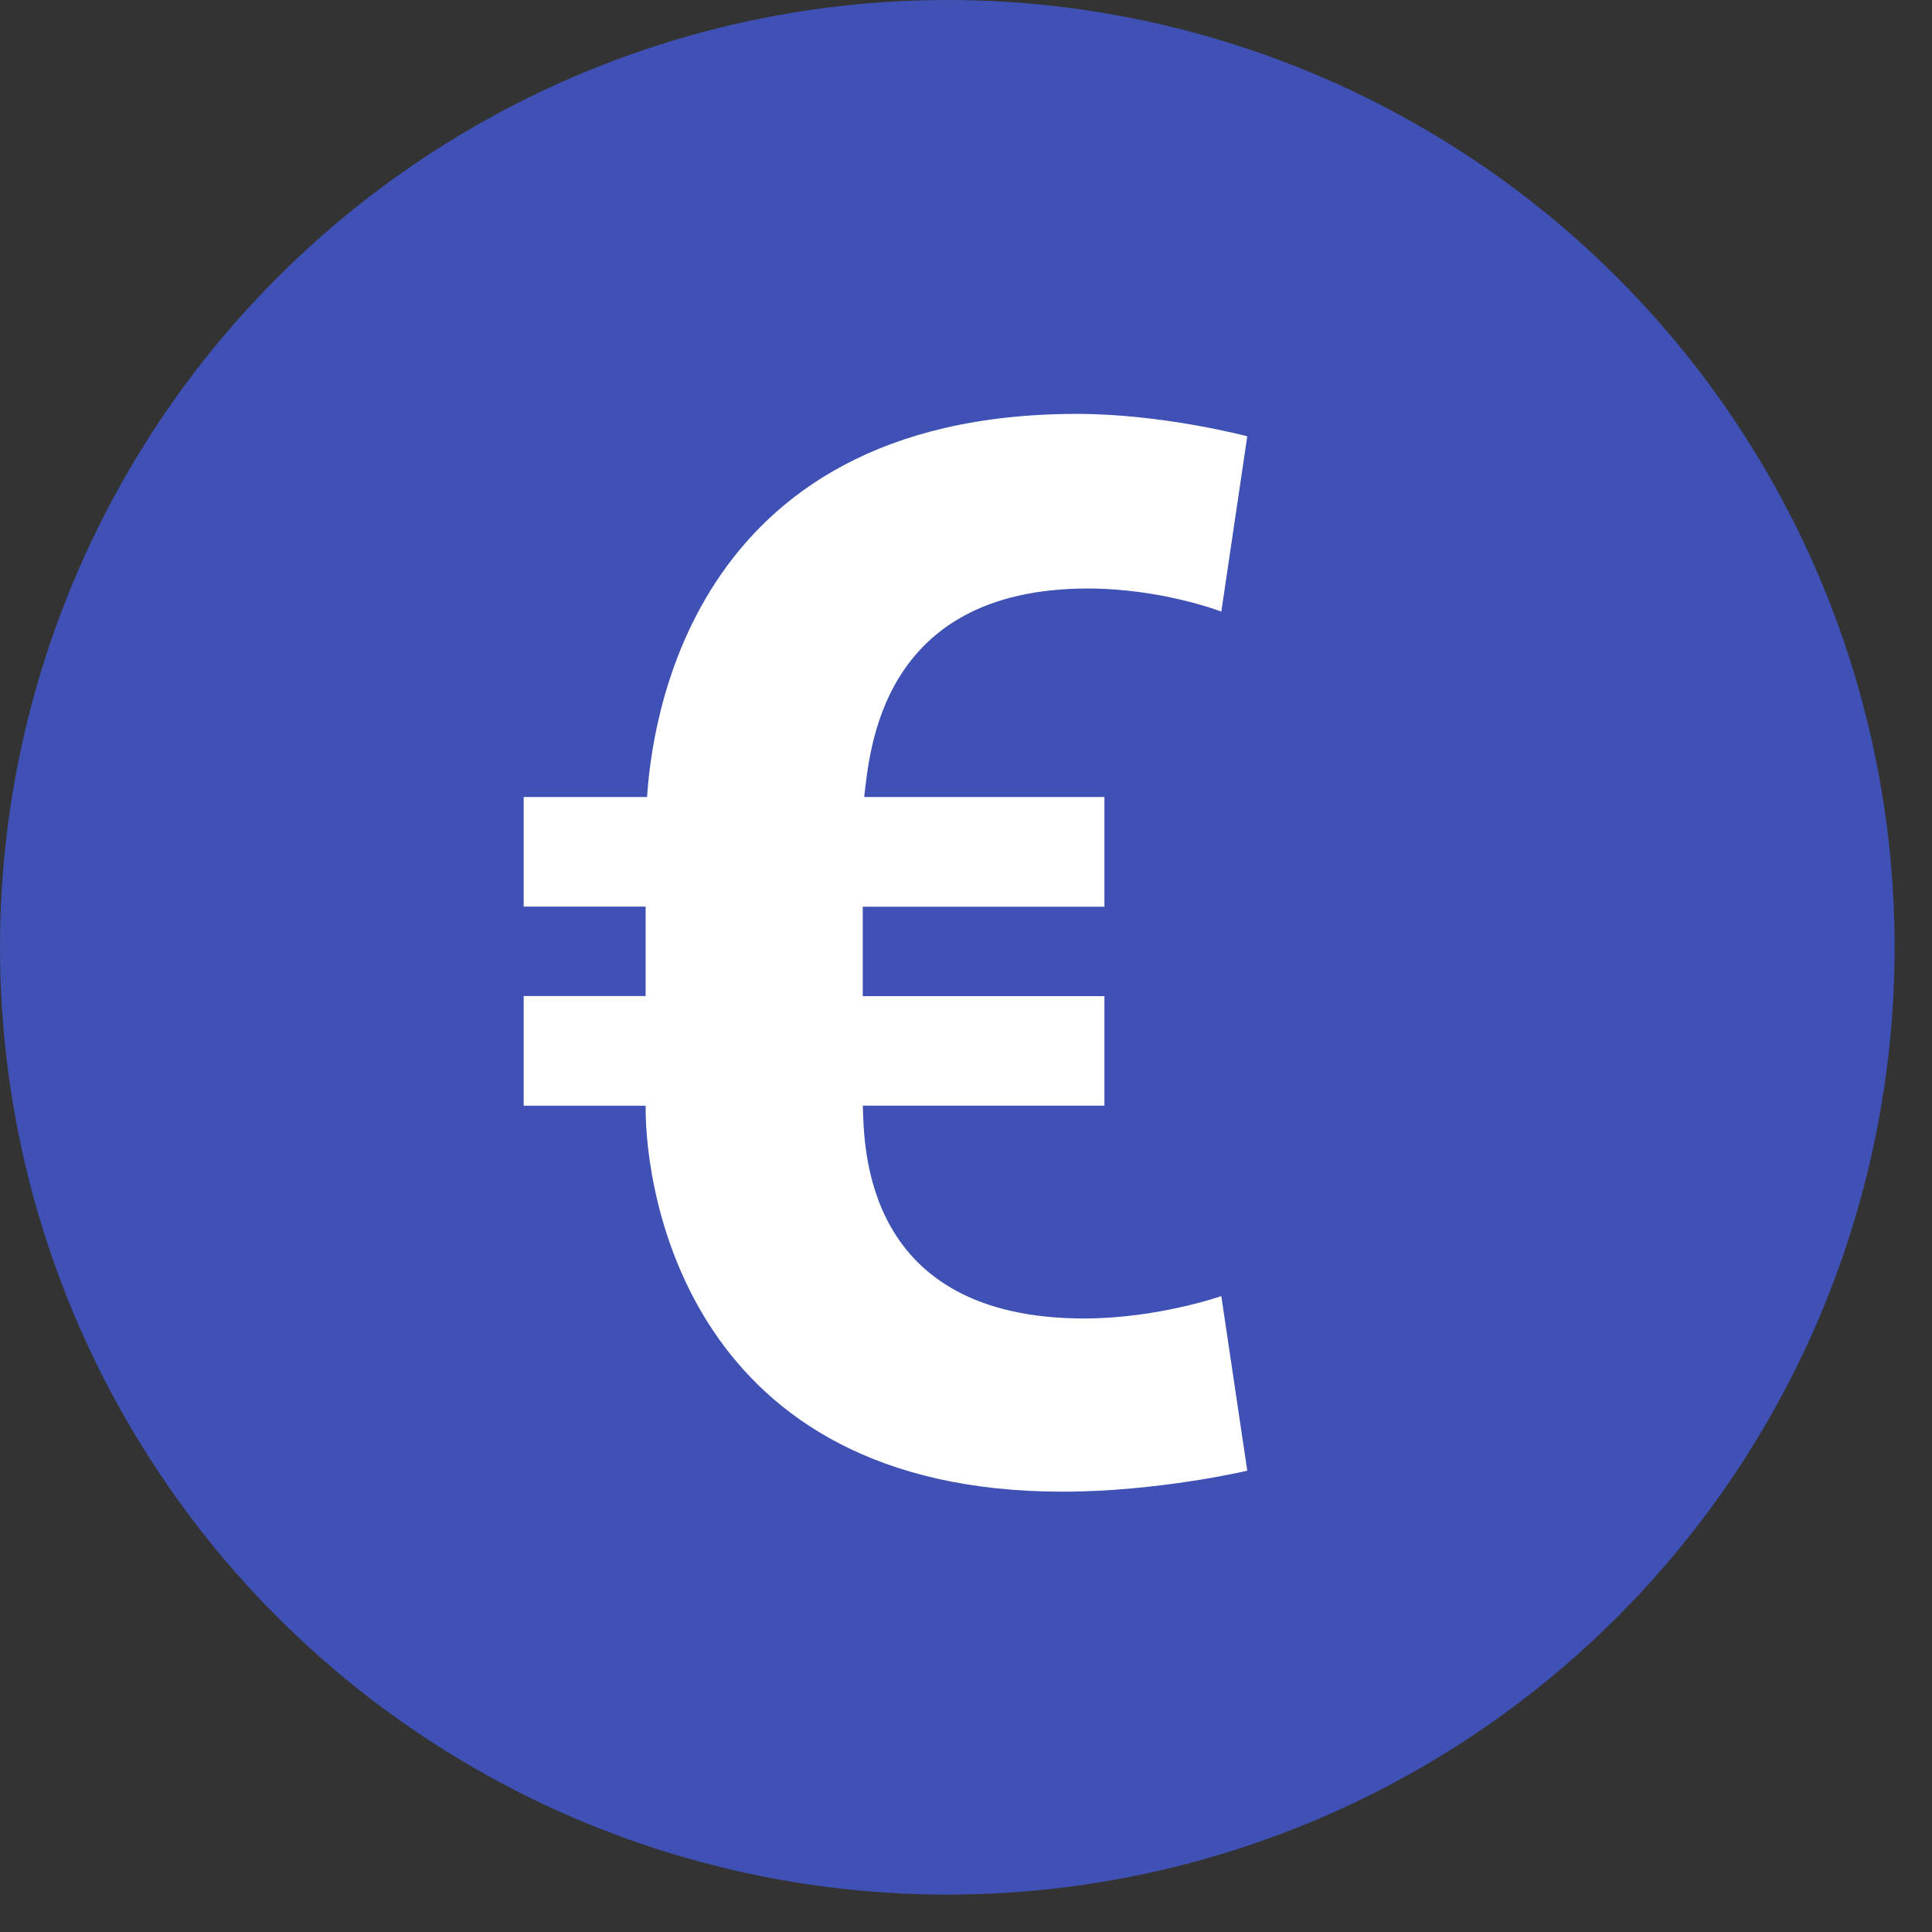 <?xml version="1.0" encoding="UTF-8"?>
<svg width="34px" height="34px" viewBox="0 0 34 34" version="1.1" xmlns="http://www.w3.org/2000/svg" xmlns:xlink="http://www.w3.org/1999/xlink">
    <rect x="0" y="0" width="34" height="34" fill="#333333" stroke="none"/>
    <!-- Generator: Sketch 62 (91390) - https://sketch.com -->
    <title>Euro</title>
    <desc>Created with Sketch.</desc>
    <g id="Page-1" stroke="none" stroke-width="1" fill="none" fill-rule="evenodd">
        <g id="14.MAIN-UI---ONLINE-ORDER" transform="translate(-977, -427)">
            <g id="ONLINE-ORDER" transform="translate(293, 203)">
                <g id="TAB-1" transform="translate(23, 165)">
                    <g id="VALUE" transform="translate(661, 52)">
                        <g id="Euro" transform="translate(0, 7)">
                            <g id="Layer_1">
                                <g>
                                    <circle id="Oval" fill="#3F51B5" cx="16.671" cy="16.671" r="16.671"></circle>
                                    <path d="M19.437,19.458 L15.184,19.458 C15.209,20.168 15.184,23.203 19.081,23.203 C20.37,23.203 21.493,22.809 21.493,22.809 L21.95,25.882 C21.95,25.882 20.385,26.251 18.7,26.251 C12.12,26.251 11.349,20.993 11.362,19.459 L9.216,19.459 L9.216,17.529 L11.362,17.529 L11.362,15.955 L9.216,15.955 L9.216,14.026 L11.387,14.026 C11.463,12.916 12.024,7.284 18.954,7.284 C20.469,7.284 21.95,7.678 21.95,7.678 L21.493,10.763 C21.493,10.763 20.447,10.357 19.144,10.357 C15.464,10.357 15.305,13.266 15.208,14.026 L19.436,14.026 L19.436,15.956 L15.183,15.956 L15.183,17.53 L19.436,17.53 L19.436,19.458 L19.437,19.458 Z" id="Shape" fill="#FFFFFF"></path>
                                </g>
                            </g>
                        </g>
                    </g>
                </g>
            </g>
        </g>
    </g>
</svg>